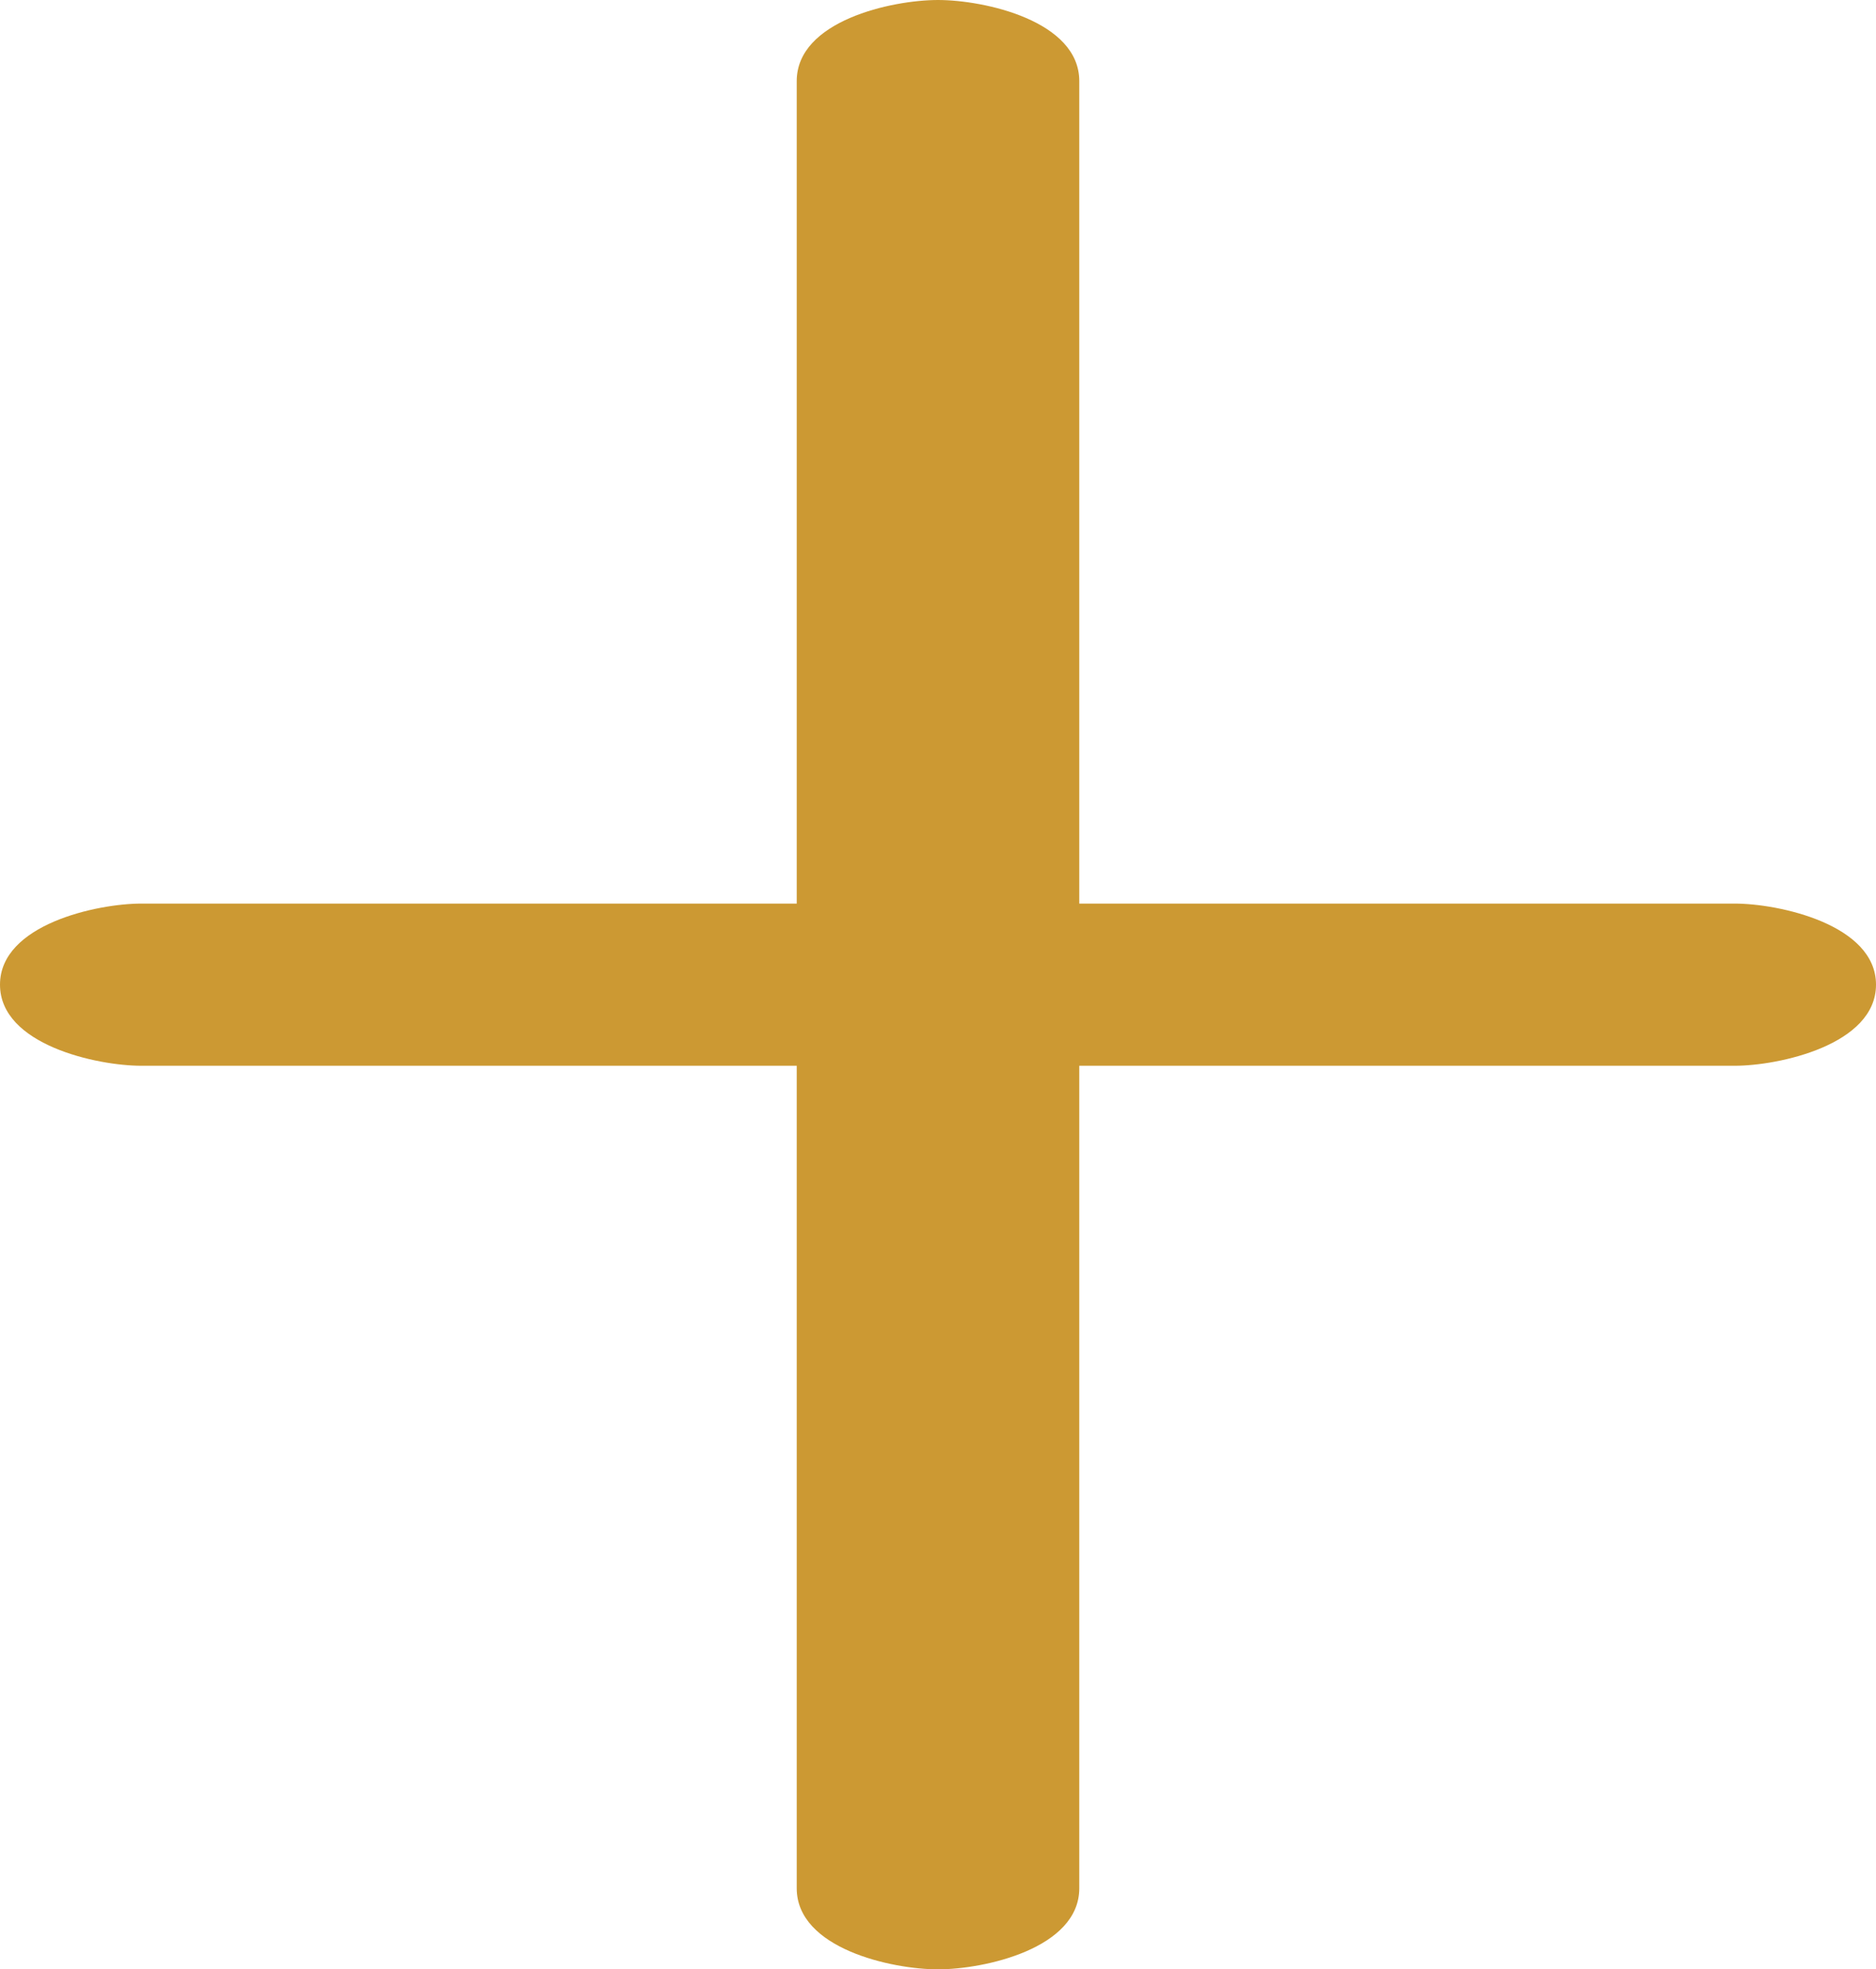 <?xml version="1.0" encoding="UTF-8"?>
<!DOCTYPE svg PUBLIC "-//W3C//DTD SVG 1.1//EN" "http://www.w3.org/Graphics/SVG/1.1/DTD/svg11.dtd">
<!-- Creator: CorelDRAW X8 -->
<svg xmlns="http://www.w3.org/2000/svg" xml:space="preserve" width="810px" height="850px" version="1.1" style="shape-rendering:geometricPrecision; text-rendering:geometricPrecision; image-rendering:optimizeQuality; fill-rule:evenodd; clip-rule:evenodd"
viewBox="0 0 810 850"
 xmlns:xlink="http://www.w3.org/1999/xlink">
 <defs>
  <style type="text/css">
   <![CDATA[
    .fil0 {fill:#CC9933;fill-rule:nonzero}
   ]]>
  </style>
 </defs>
 <g id="Layer_x0020_1">
  <path class="fil0" d="M61 460l283 0 0 355c0,26 41,35 61,35 20,0 61,-9 61,-35l0 -355 283 0c19,0 61,-9 61,-35 0,-26 -42,-35 -61,-35l-283 0 0 -355c0,-26 -41,-35 -61,-35 -20,0 -61,9 -61,35l0 355 -283 0c-19,0 -61,9 -61,35 0,26 42,35 61,35z"/>
 </g>
</svg>
